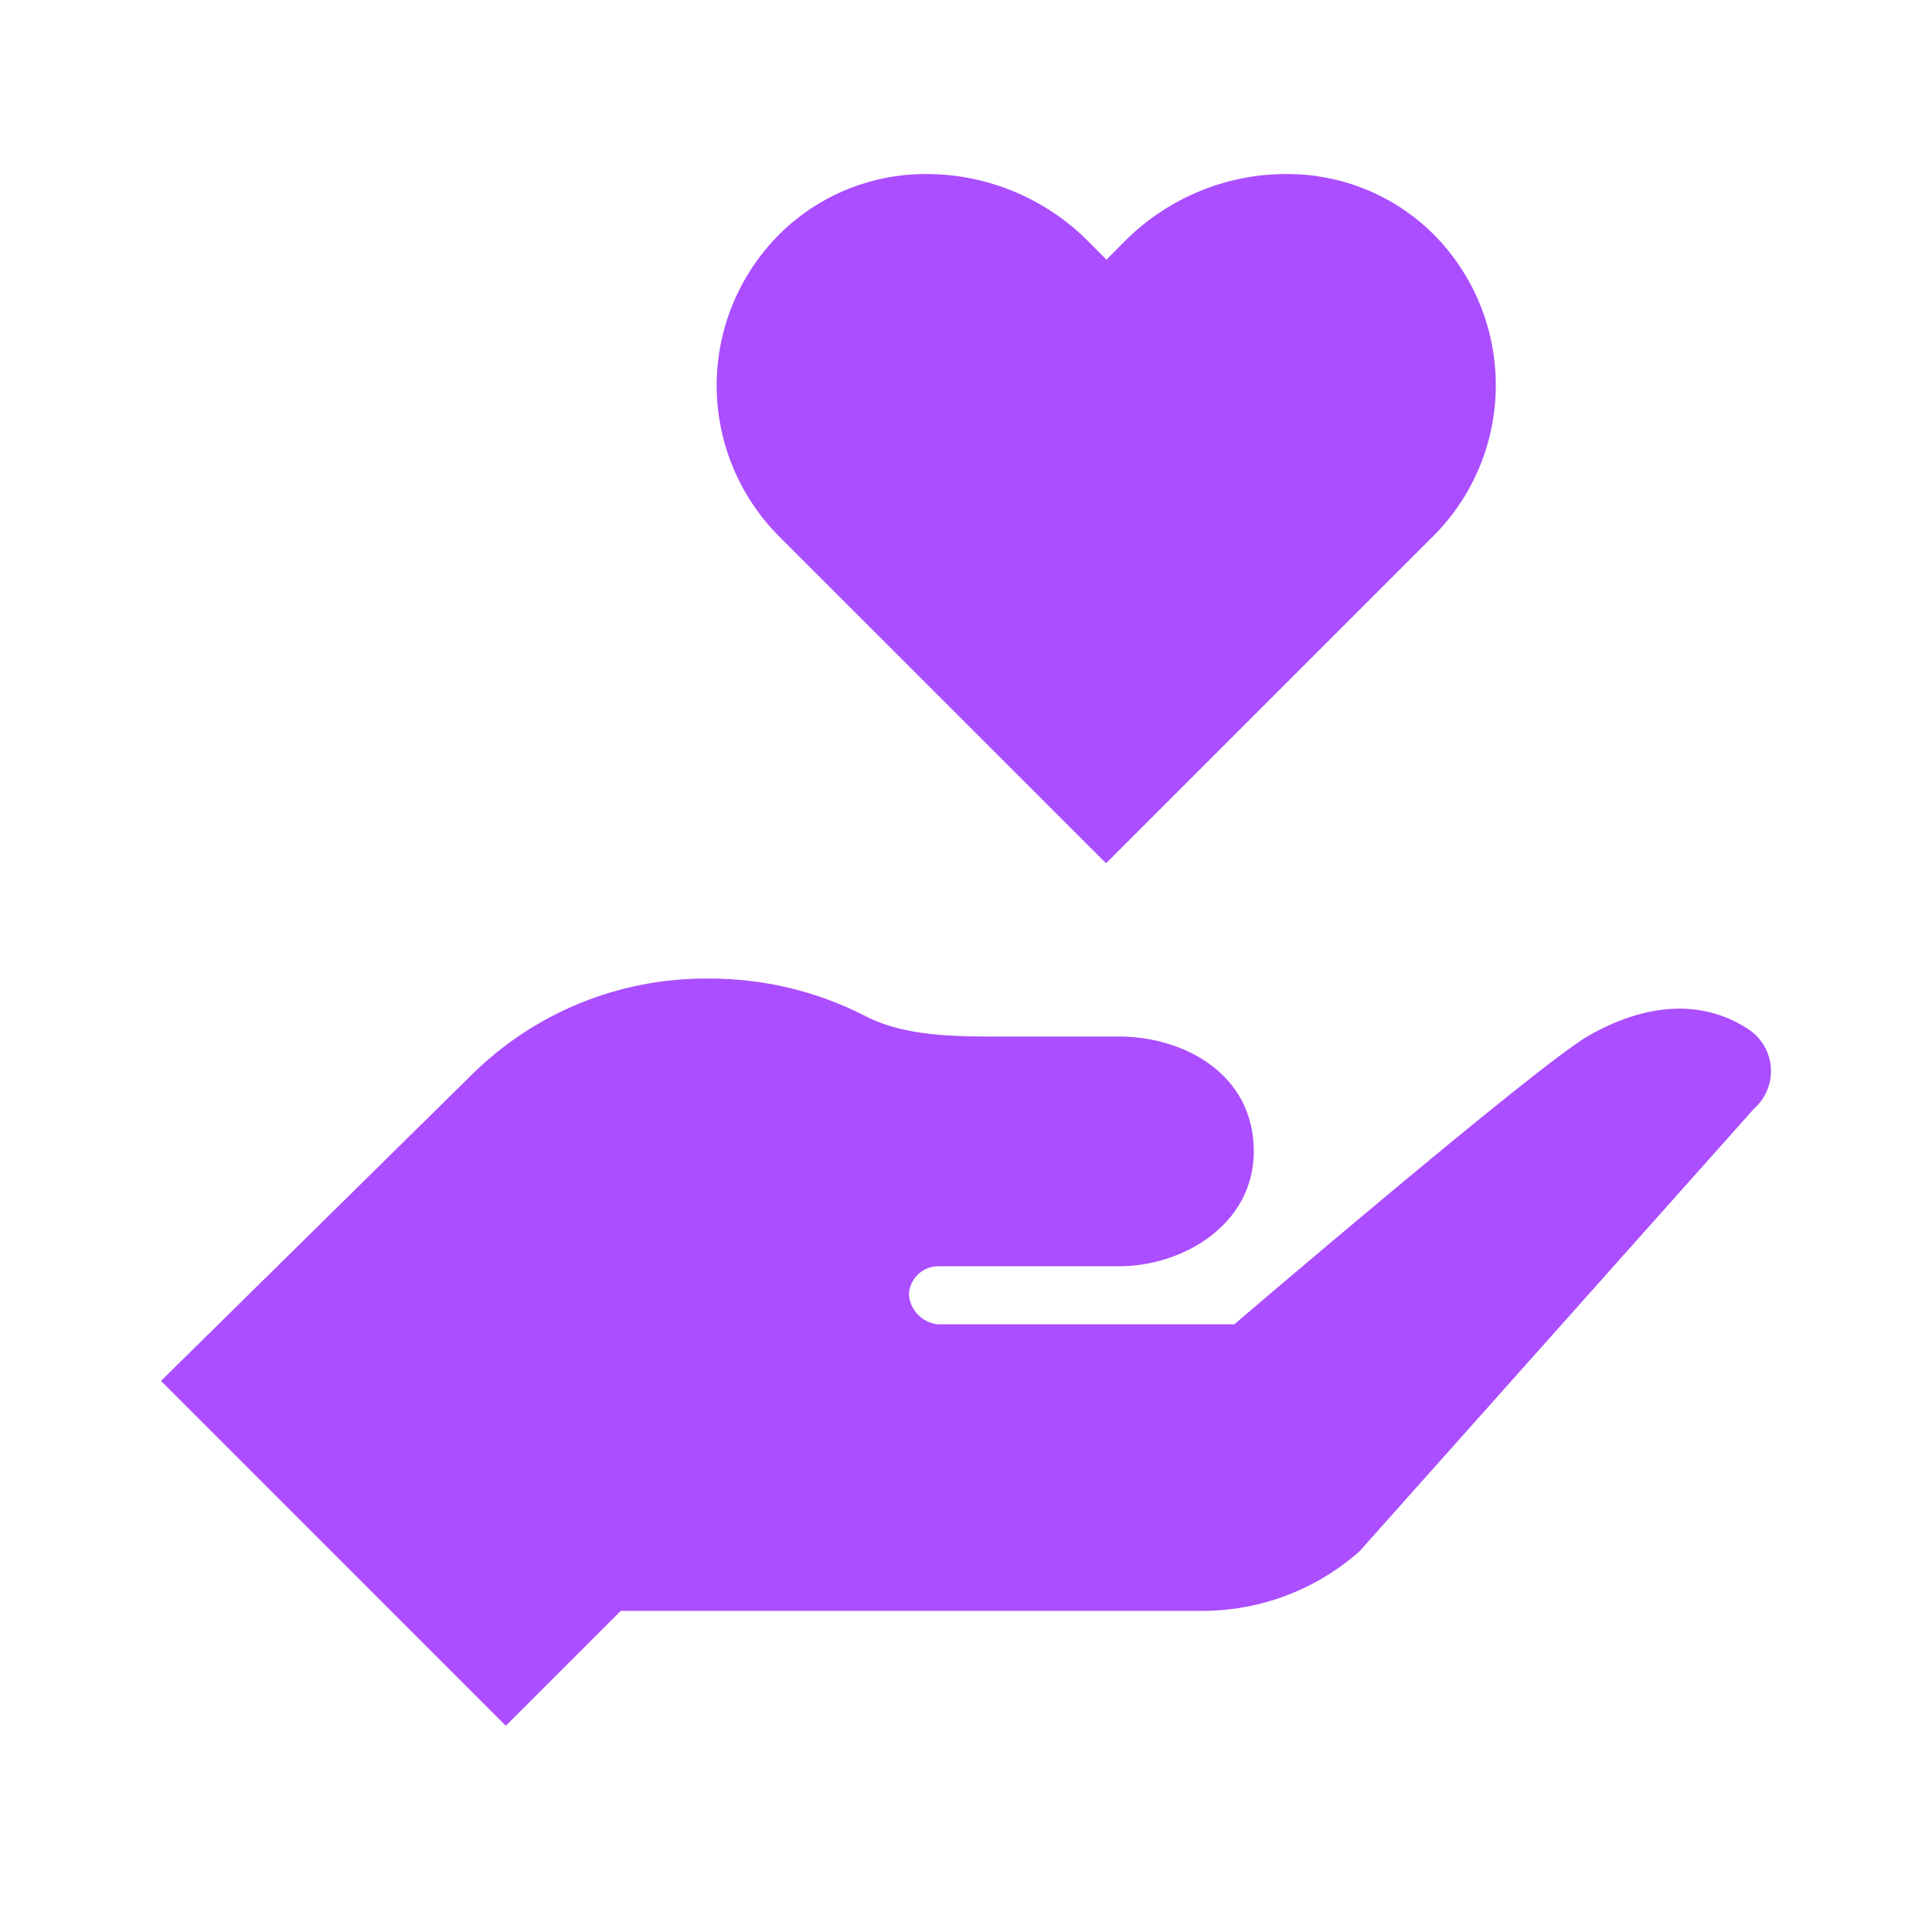 <?xml version="1.0" encoding="UTF-8"?>
<svg width="24px" height="24px" viewBox="0 0 24 24" version="1.1" xmlns="http://www.w3.org/2000/svg" xmlns:xlink="http://www.w3.org/1999/xlink">
    <title>category / care</title>
    <g id="category-/-care" stroke="none" stroke-width="1" fill="none" fill-rule="evenodd">
        <path d="M8.802,12.156 C9.473,12.153 10.136,12.31 10.734,12.614 C11.163,12.843 11.718,12.876 12.267,12.876 L12.267,12.876 L13.902,12.876 C14.691,12.876 15.575,13.329 15.575,14.303 C15.575,15.215 14.691,15.73 13.902,15.73 L13.902,15.73 L11.648,15.73 C11.453,15.734 11.295,15.892 11.291,16.087 C11.308,16.278 11.458,16.43 11.648,16.451 L11.648,16.451 L15.333,16.451 C15.333,16.451 19.076,13.248 19.726,12.871 C20.377,12.494 21.113,12.374 21.738,12.798 L21.738,12.798 C21.894,12.909 21.99,13.085 21.999,13.276 C22.008,13.466 21.929,13.651 21.786,13.776 L21.786,13.776 L21.785,13.777 L16.89,19.269 C16.353,19.746 15.66,20.009 14.941,20.011 L14.941,20.011 L7.711,20.011 L6.283,21.438 L2,17.154 L5.845,13.366 C6.628,12.582 7.694,12.146 8.802,12.156 Z M15.974,2.162 C16.634,2.157 17.27,2.405 17.751,2.855 C18.273,3.348 18.572,4.032 18.581,4.75 C18.591,5.468 18.309,6.159 17.799,6.665 L17.799,6.665 L13.74,10.724 L9.68,6.665 C9.173,6.157 8.892,5.466 8.903,4.748 C8.914,4.03 9.216,3.347 9.739,2.855 C10.22,2.405 10.856,2.157 11.516,2.162 C12.264,2.164 12.981,2.462 13.511,2.99 L13.511,2.99 L13.745,3.226 L13.977,2.992 C14.507,2.462 15.225,2.163 15.974,2.162 Z" id="Fill-1" fill="#AA4EFF"></path>
    </g>
</svg>
